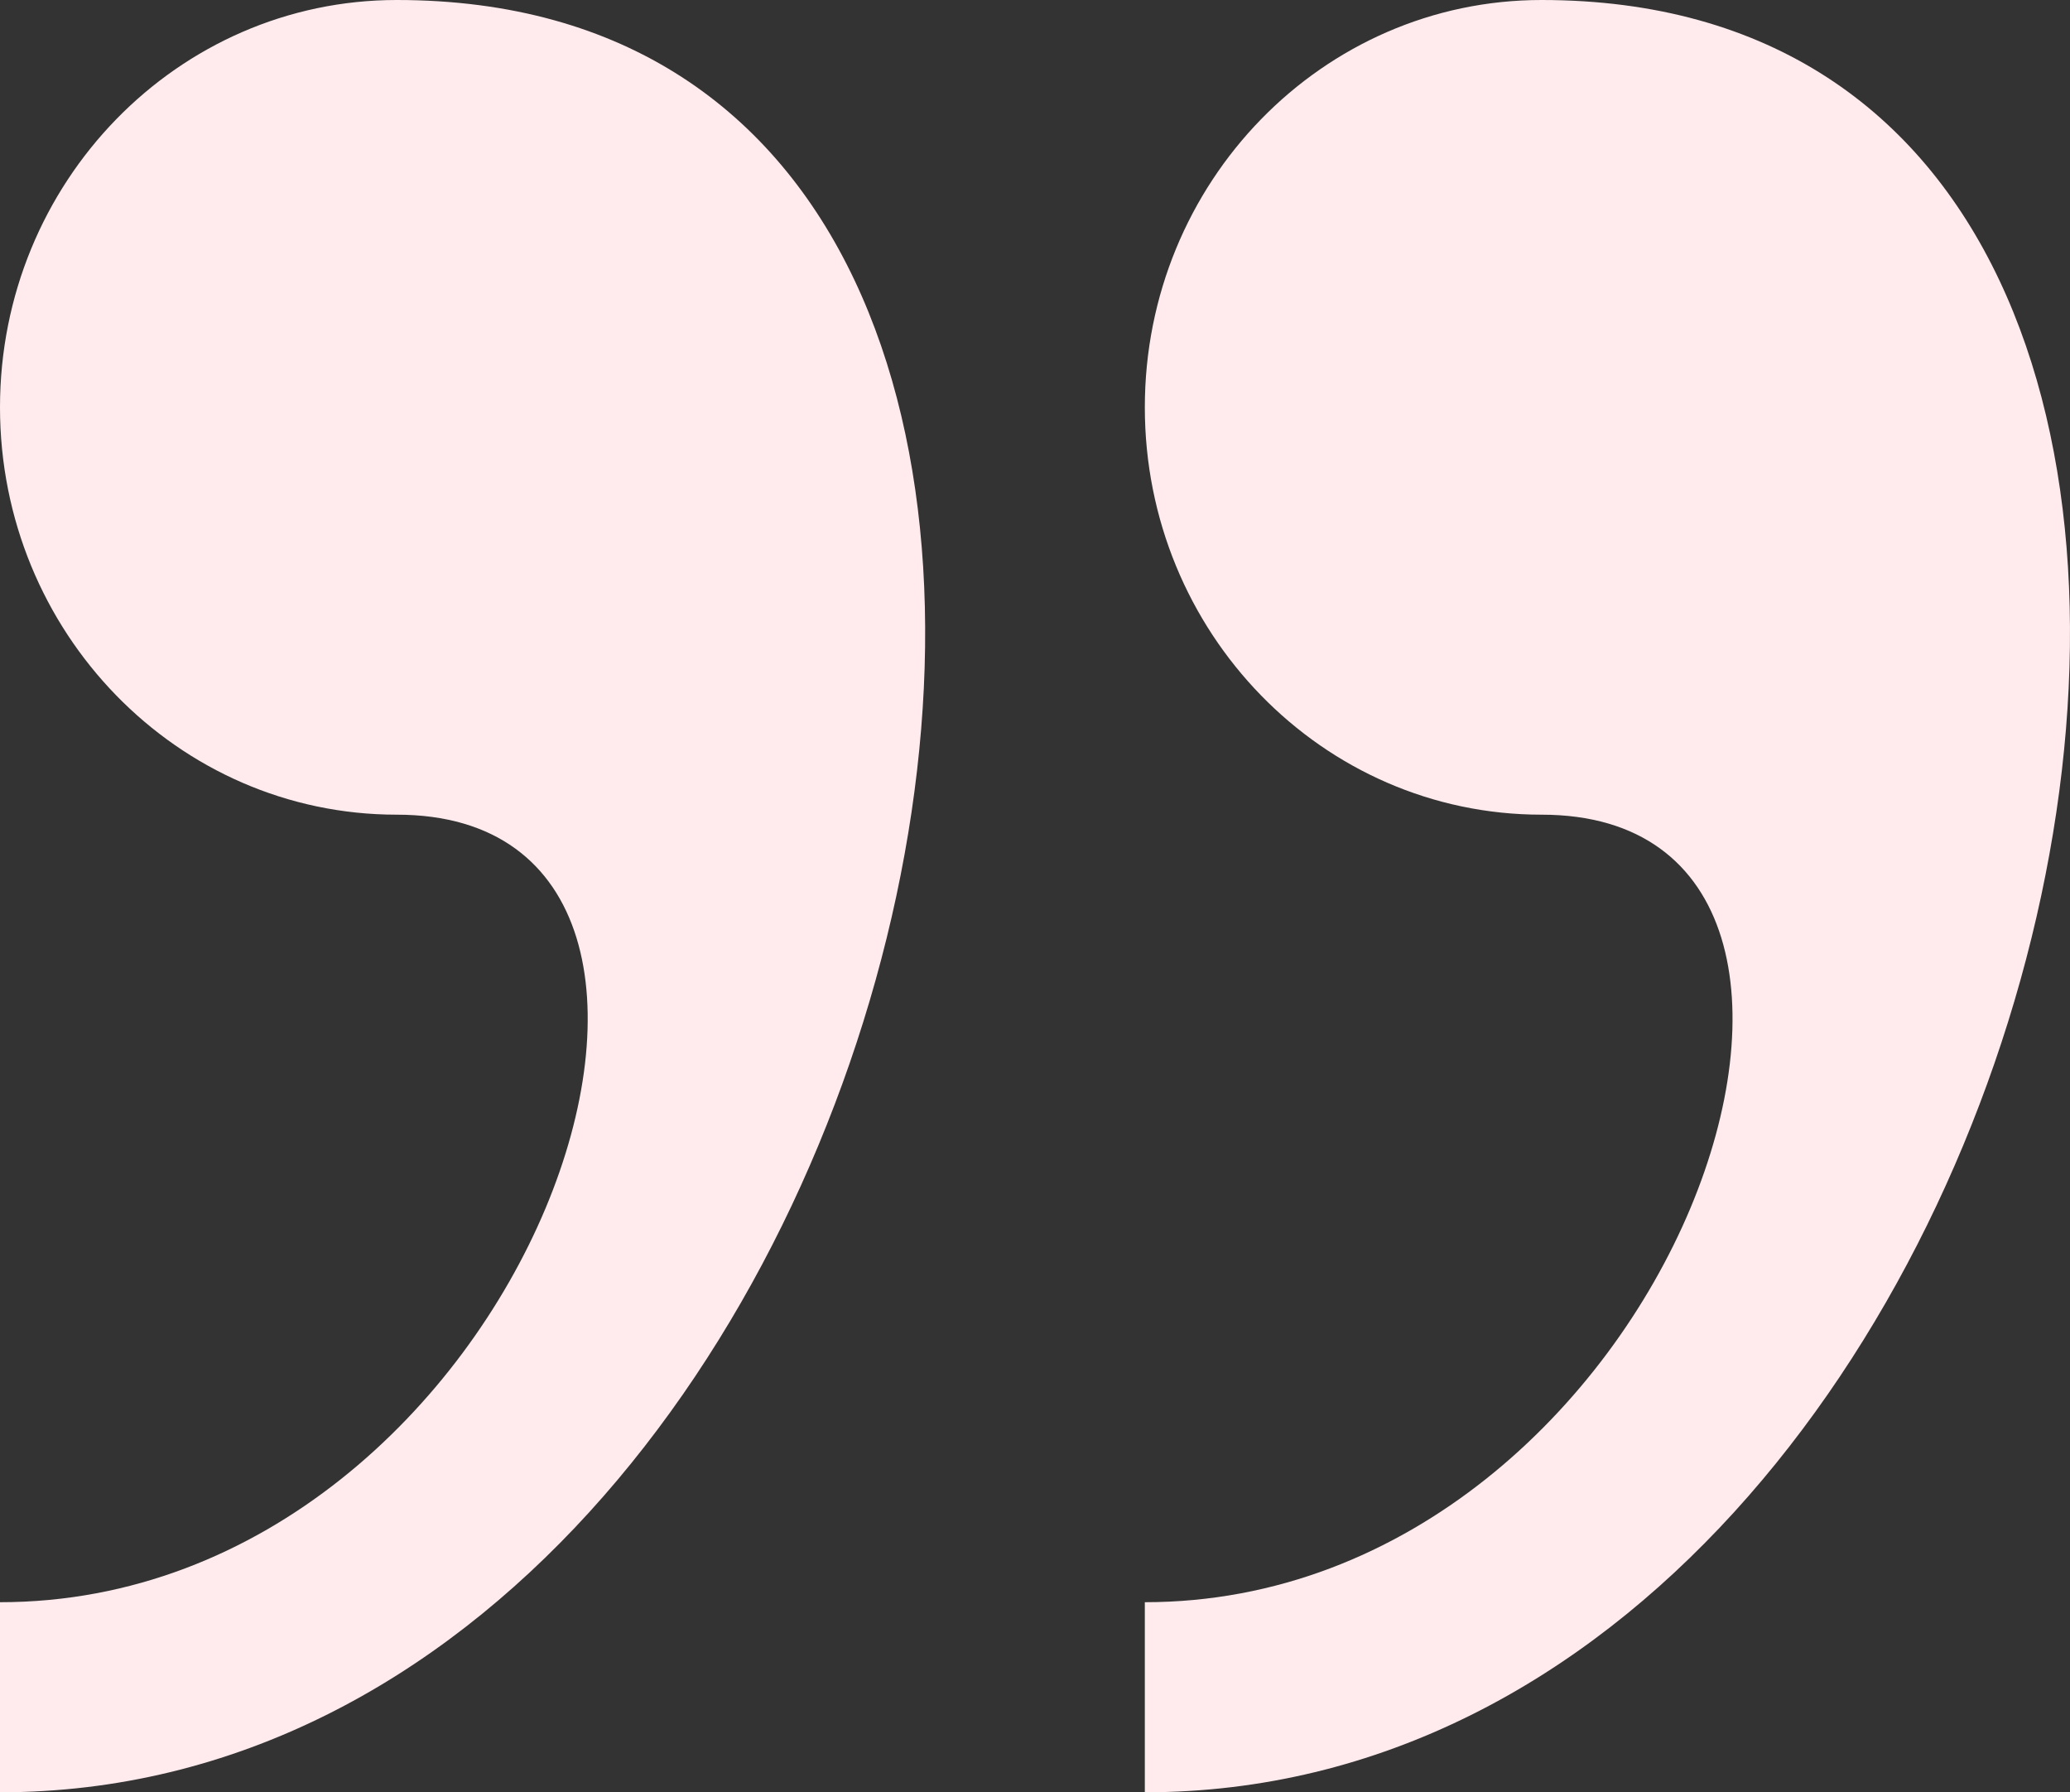 <svg xmlns="http://www.w3.org/2000/svg" width="216" height="187" viewBox="0 0 216 187">
    <rect x="0" y="0" width="216" height="187" fill="#333333" stroke="none"/>
    <path fill="#FFEBED" fill-rule="nonzero" d="M41.397 0C18.533 0 0 19.029 0 42.5 0 65.974 18.533 85 41.397 85 82.79 85 55.194 167.167 0 167.167V187C98.501 187 137.107 0 41.397 0zm119.46 0c-22.864 0-41.397 19.029-41.397 42.5 0 23.474 18.533 42.5 41.396 42.5 41.394 0 13.797 82.167-41.396 82.167V187c98.5 0 137.106-187 41.396-187z"/>
</svg>
